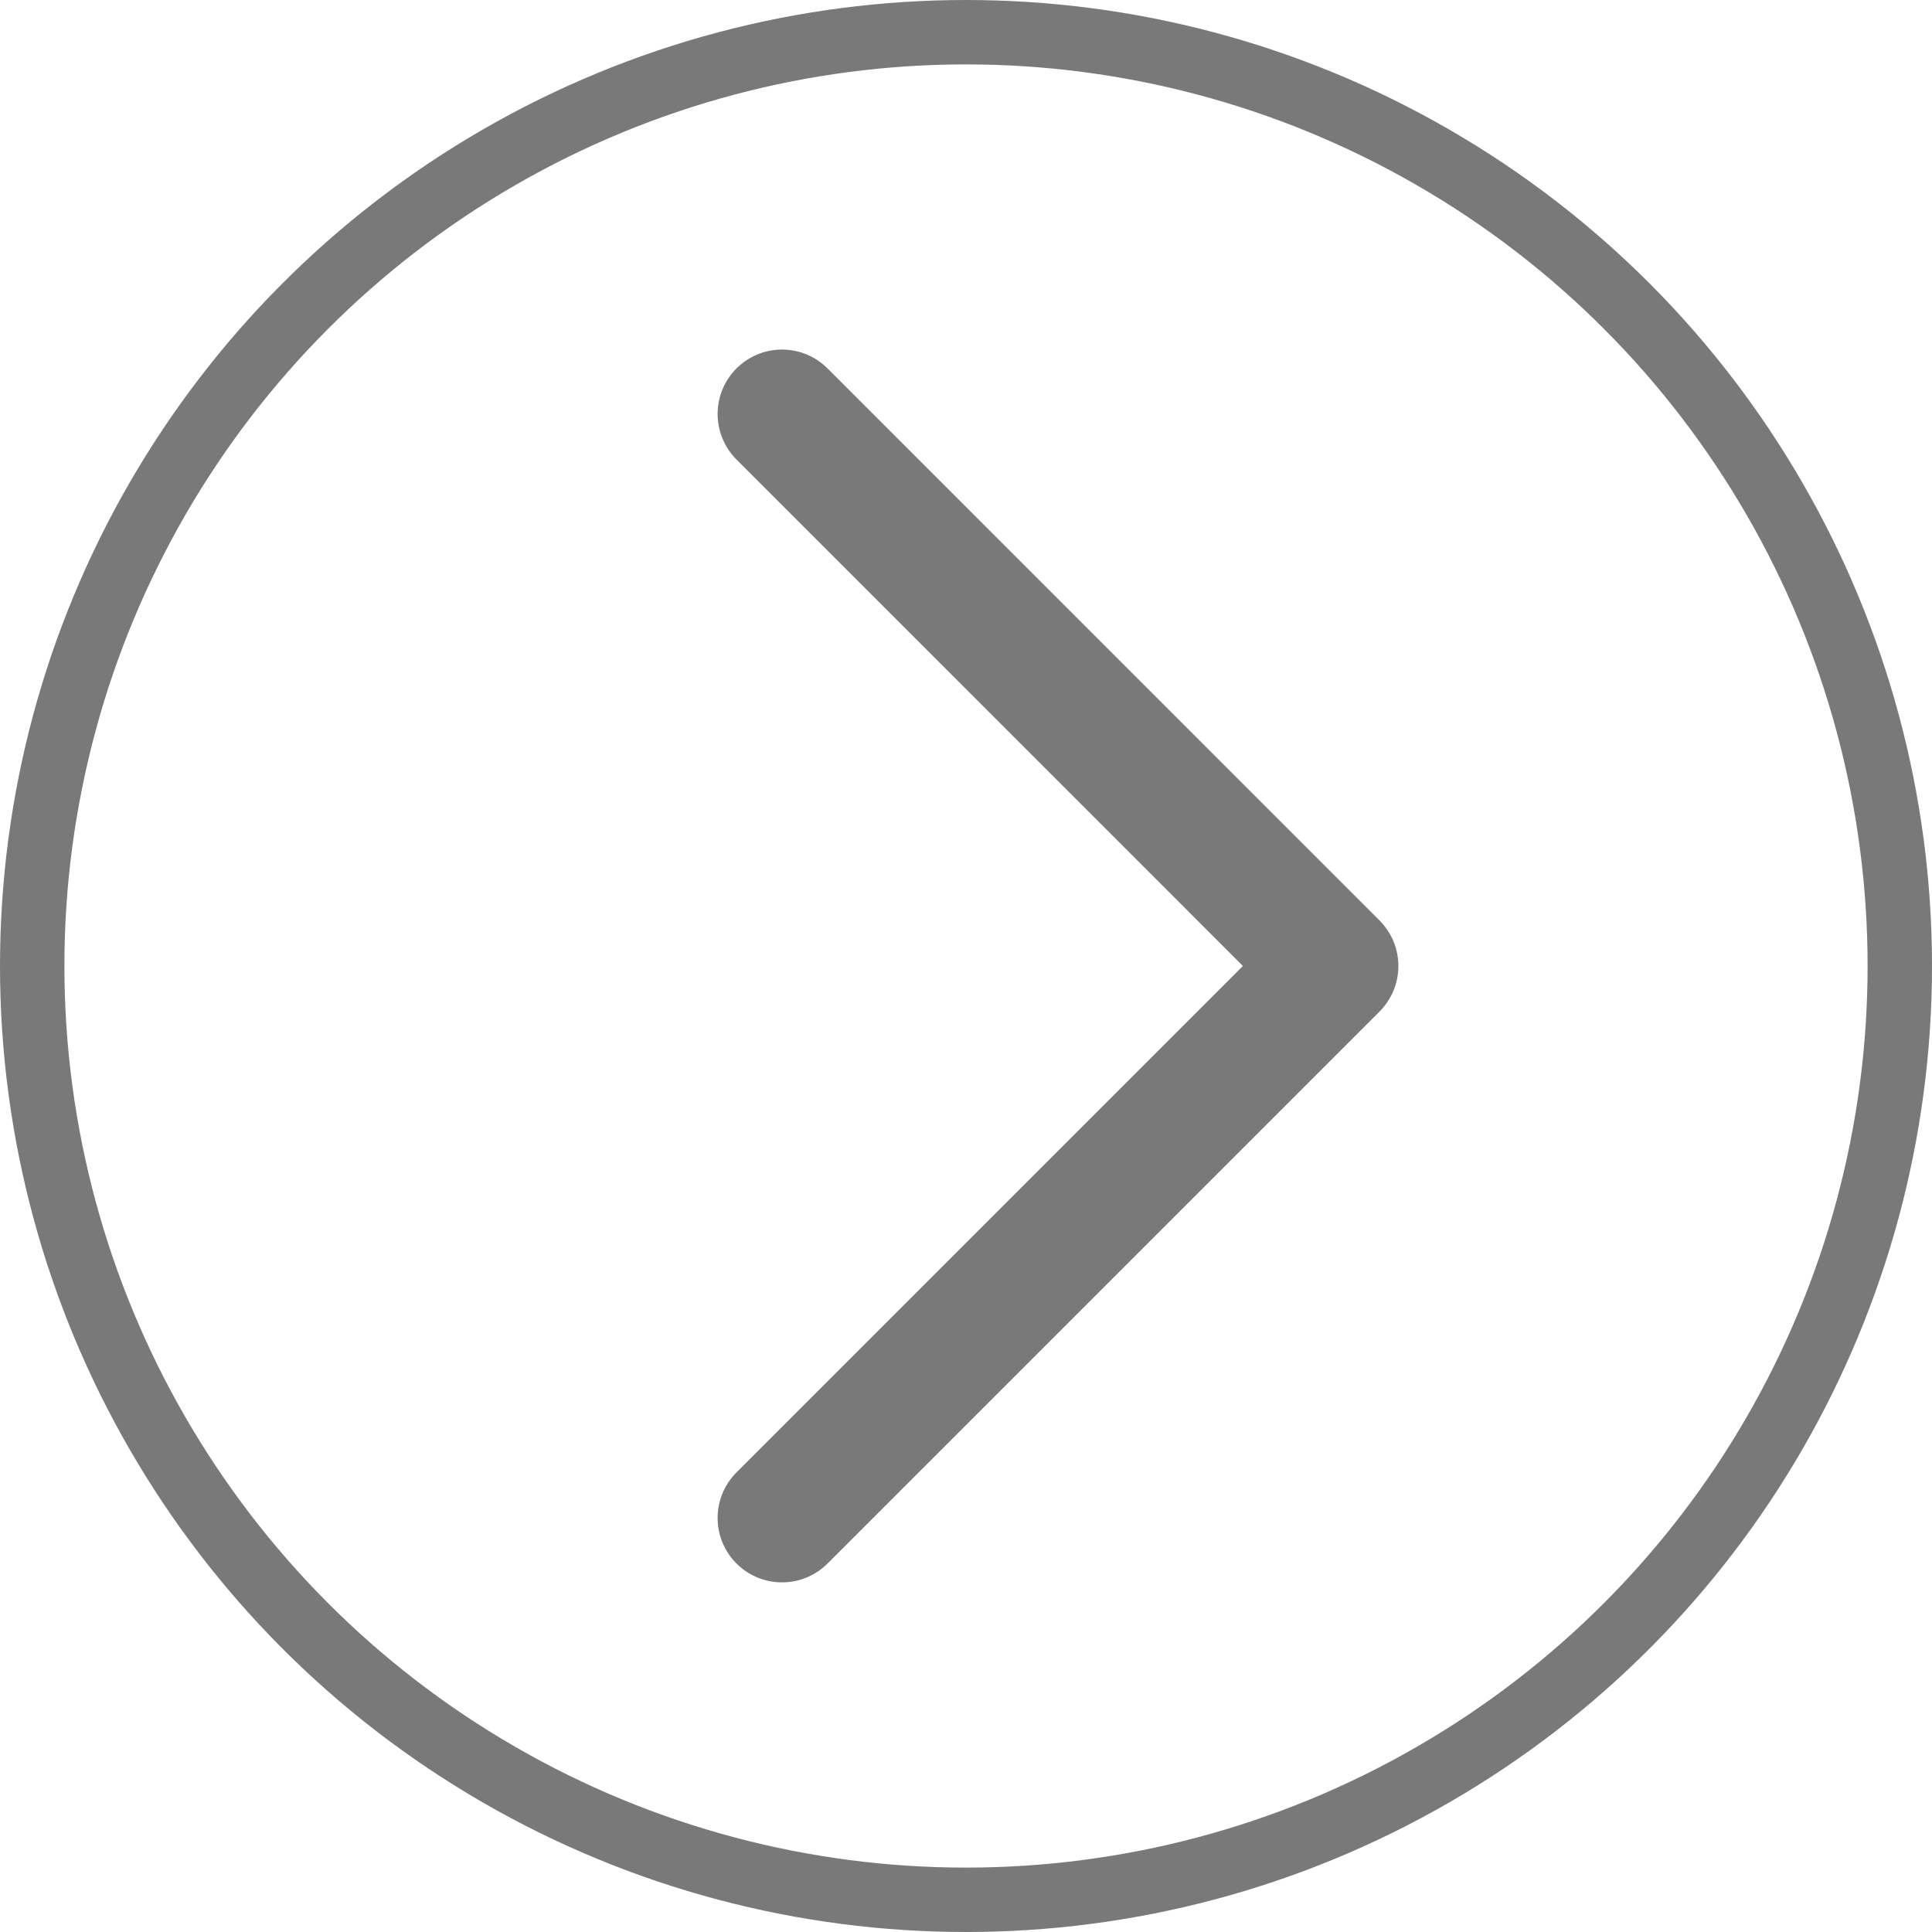 <svg width="30" height="30" viewBox="0 0 30 30" fill="none" xmlns="http://www.w3.org/2000/svg">
<path d="M12.143 6.428L20.714 15L12.143 23.571" stroke="#797979" stroke-width="2" stroke-linecap="round" stroke-linejoin="round"/>
<circle cx="15" cy="15" r="14.5" stroke="#797979"/>
</svg>
